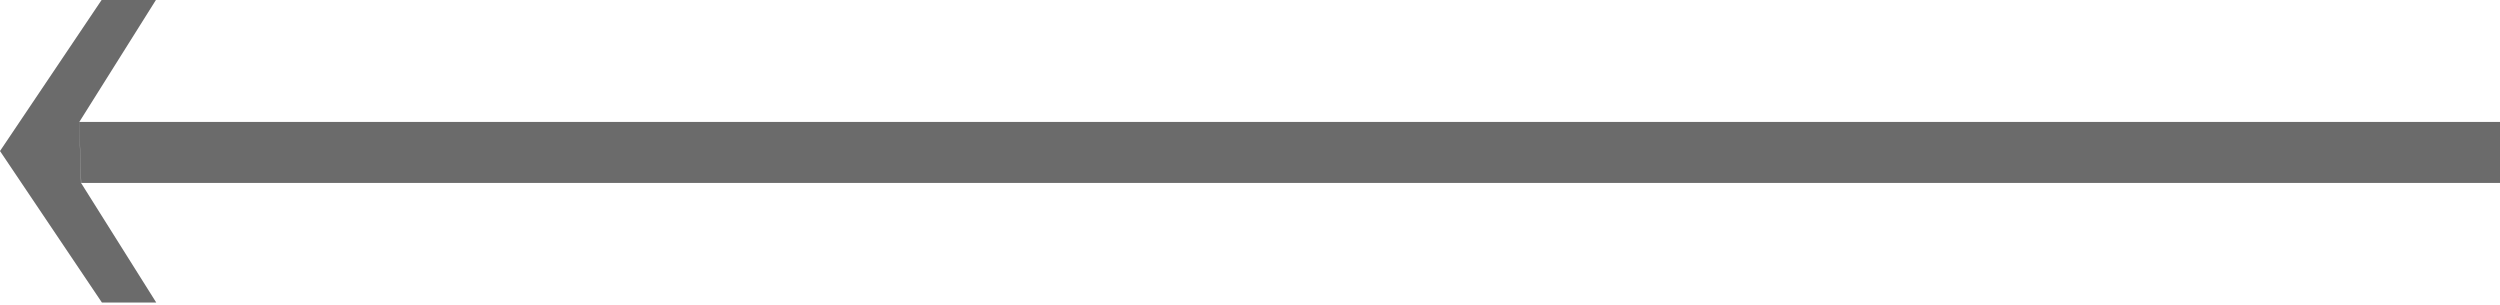 <?xml version="1.0" encoding="utf-8"?>
<!-- Generator: Adobe Illustrator 16.0.0, SVG Export Plug-In . SVG Version: 6.00 Build 0)  -->
<!DOCTYPE svg PUBLIC "-//W3C//DTD SVG 1.1//EN" "http://www.w3.org/Graphics/SVG/1.1/DTD/svg11.dtd">
<svg version="1.1" id="Layer_1" xmlns="http://www.w3.org/2000/svg" xmlns:xlink="http://www.w3.org/1999/xlink" x="0px" y="0px"
	 viewBox="0 0 41 5" enable-background="new 0 0 41 5" xml:space="preserve">
<path fill="#6b6b6b" d="M2.562-0.008L1.3,2.001l0.031,1.002l1.231,1.958H1.671L0,2.477l1.671-2.484H2.562z M41,2H1.299l0.029,1H41V2z"/>
</svg>
